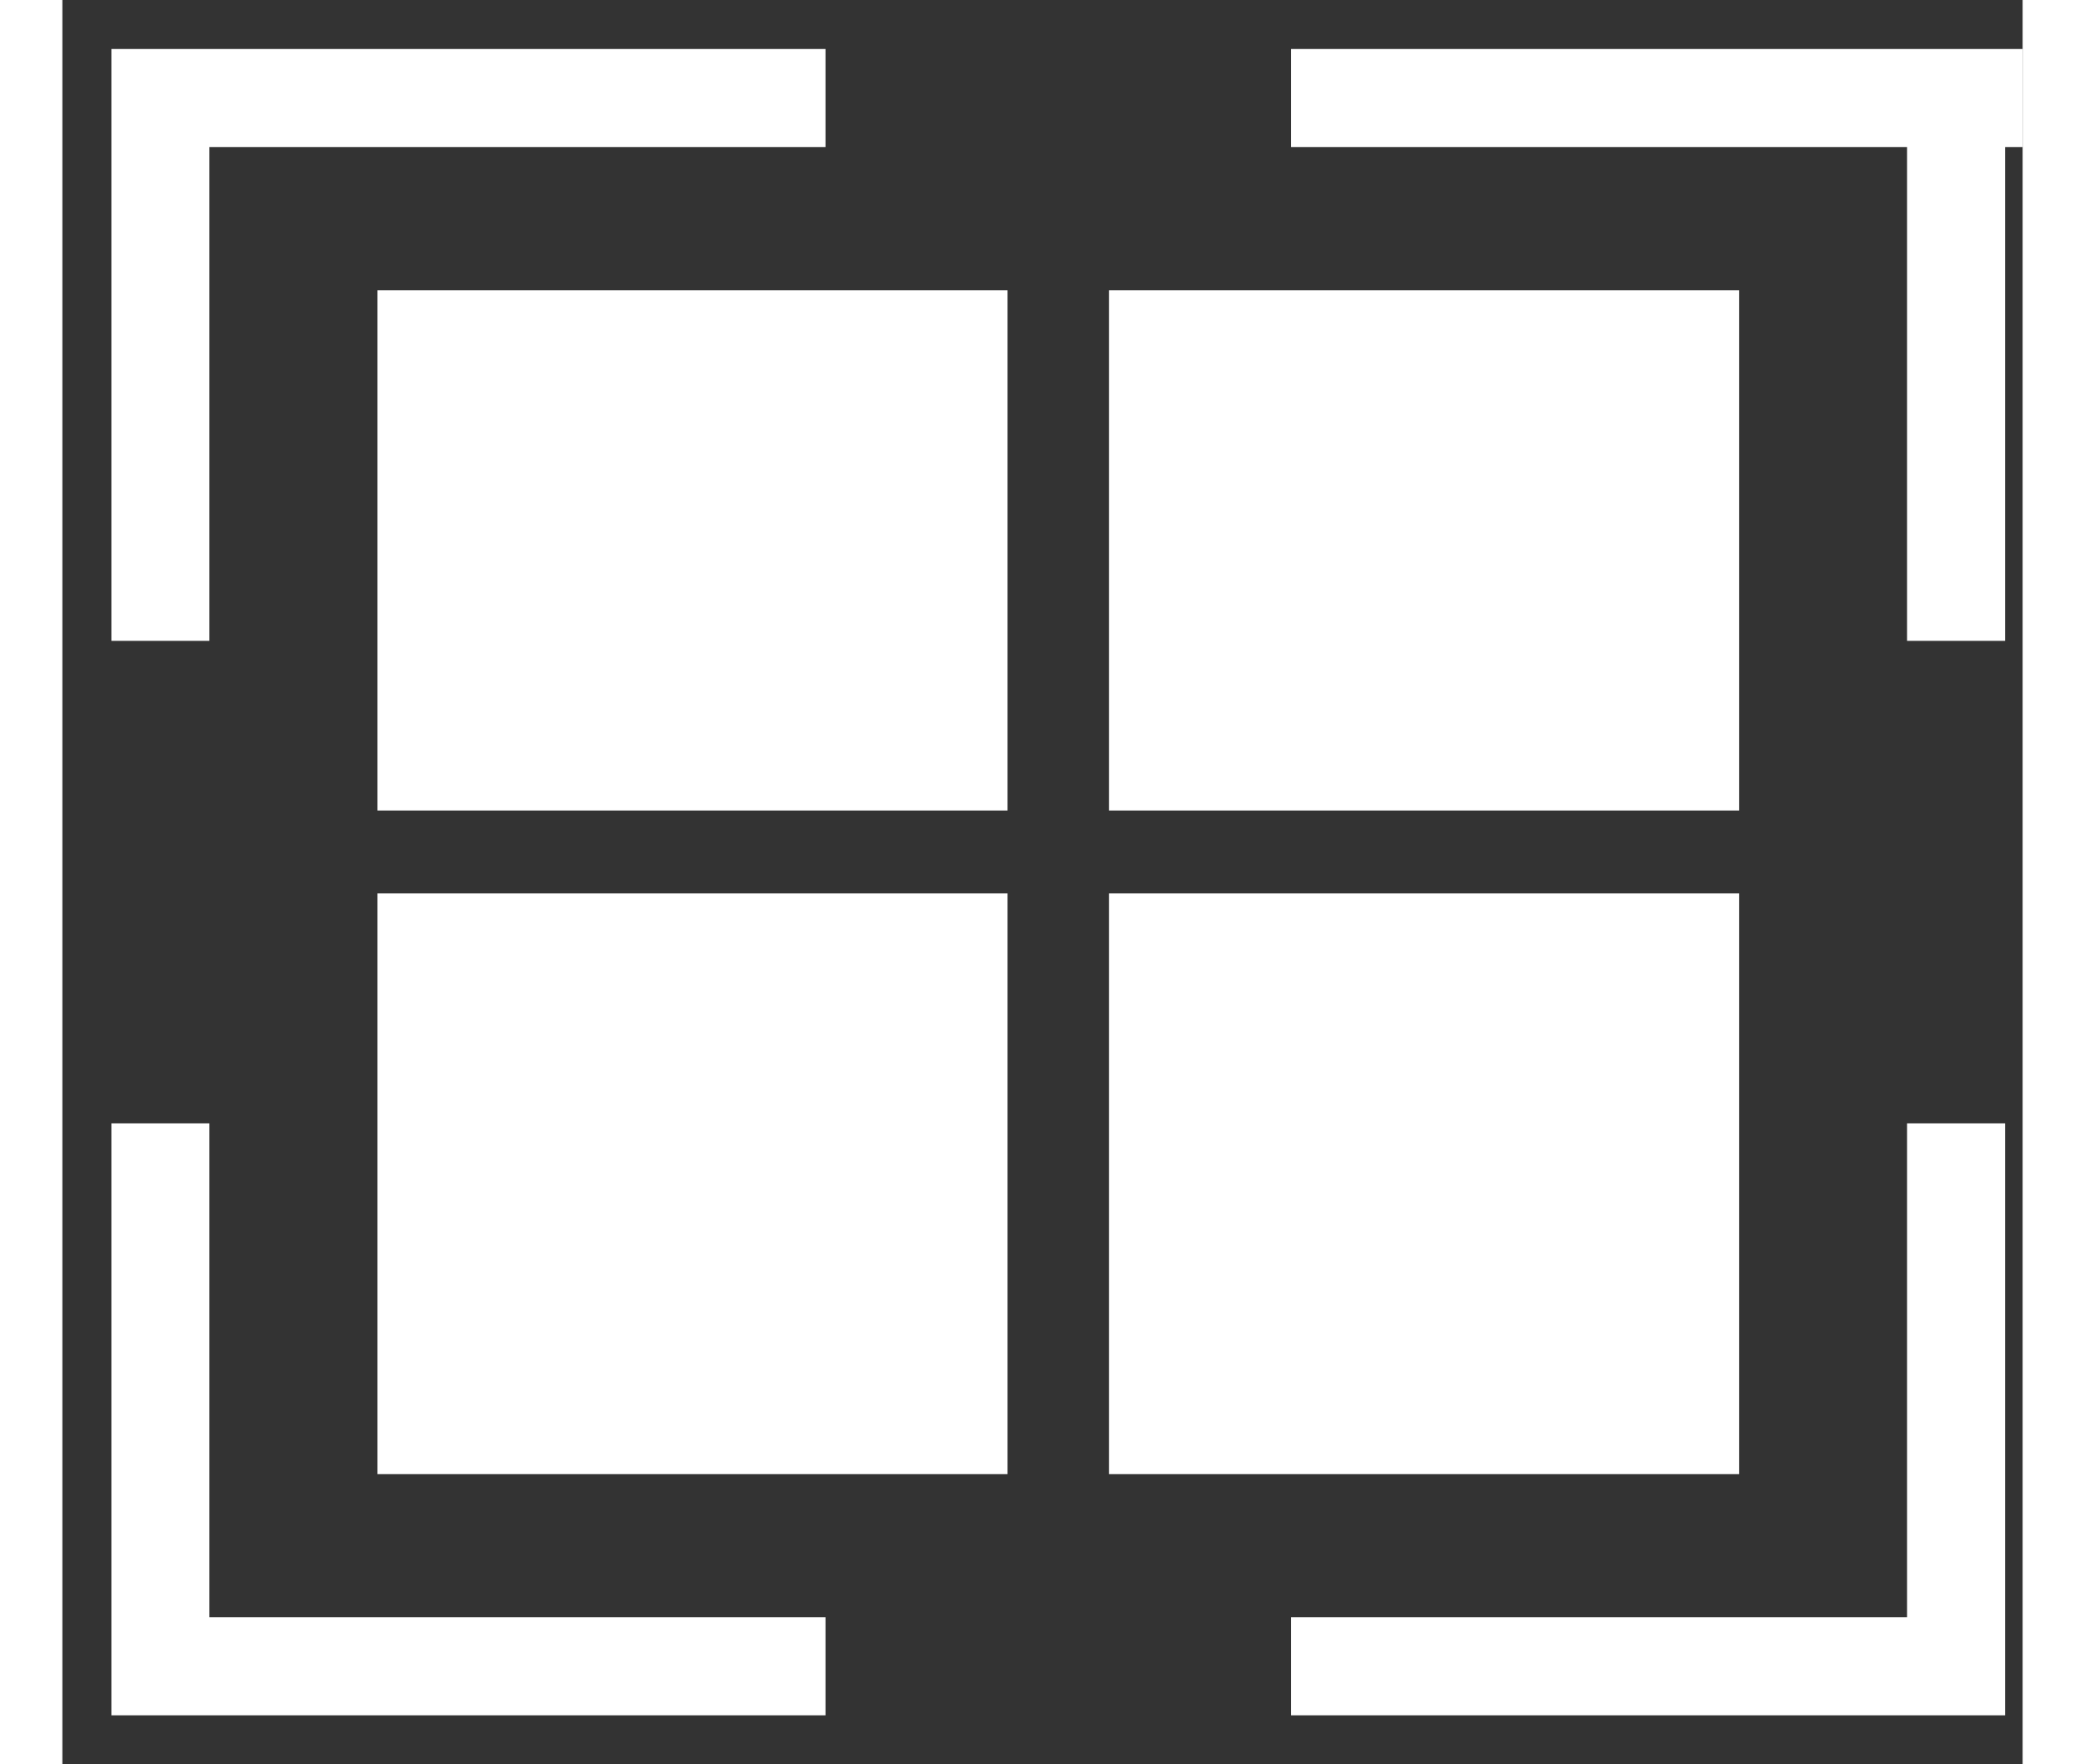 <svg width="26" height="22" viewBox="0 0 20 18" fill="none" xmlns="http://www.w3.org/2000/svg">
<rect x="0" y="0" width="20" height="18" fill="#333333" stroke="none"/>
<path d="M9.143 14.539H3.714V9.615H9.143V14.539Z" fill="#fff"/>
<path d="M9.143 7.769H3.714V3.462H9.143V7.769Z" fill="#fff"/>
<path d="M16.607 7.769H11.179V3.462H16.607V7.769Z" fill="#fff"/>
<path d="M11.179 14.539V9.615H16.607V14.539H11.179Z" fill="#fff"/>
<path d="M1 6.538V1H7.107H7.786M13.214 1H19.321M20 1H19.321M12.536 1H19.321M19.321 1V6.538M19.321 11.461V17H12.536M7.786 17H1V11.461M3.714 14.539H9.143V9.615H3.714V14.539ZM3.714 7.769H9.143V3.462H3.714V7.769ZM11.179 7.769H16.607V3.462H11.179V7.769ZM11.179 9.615V14.539H16.607V9.615H11.179Z" stroke="#fff"/>
</svg>
